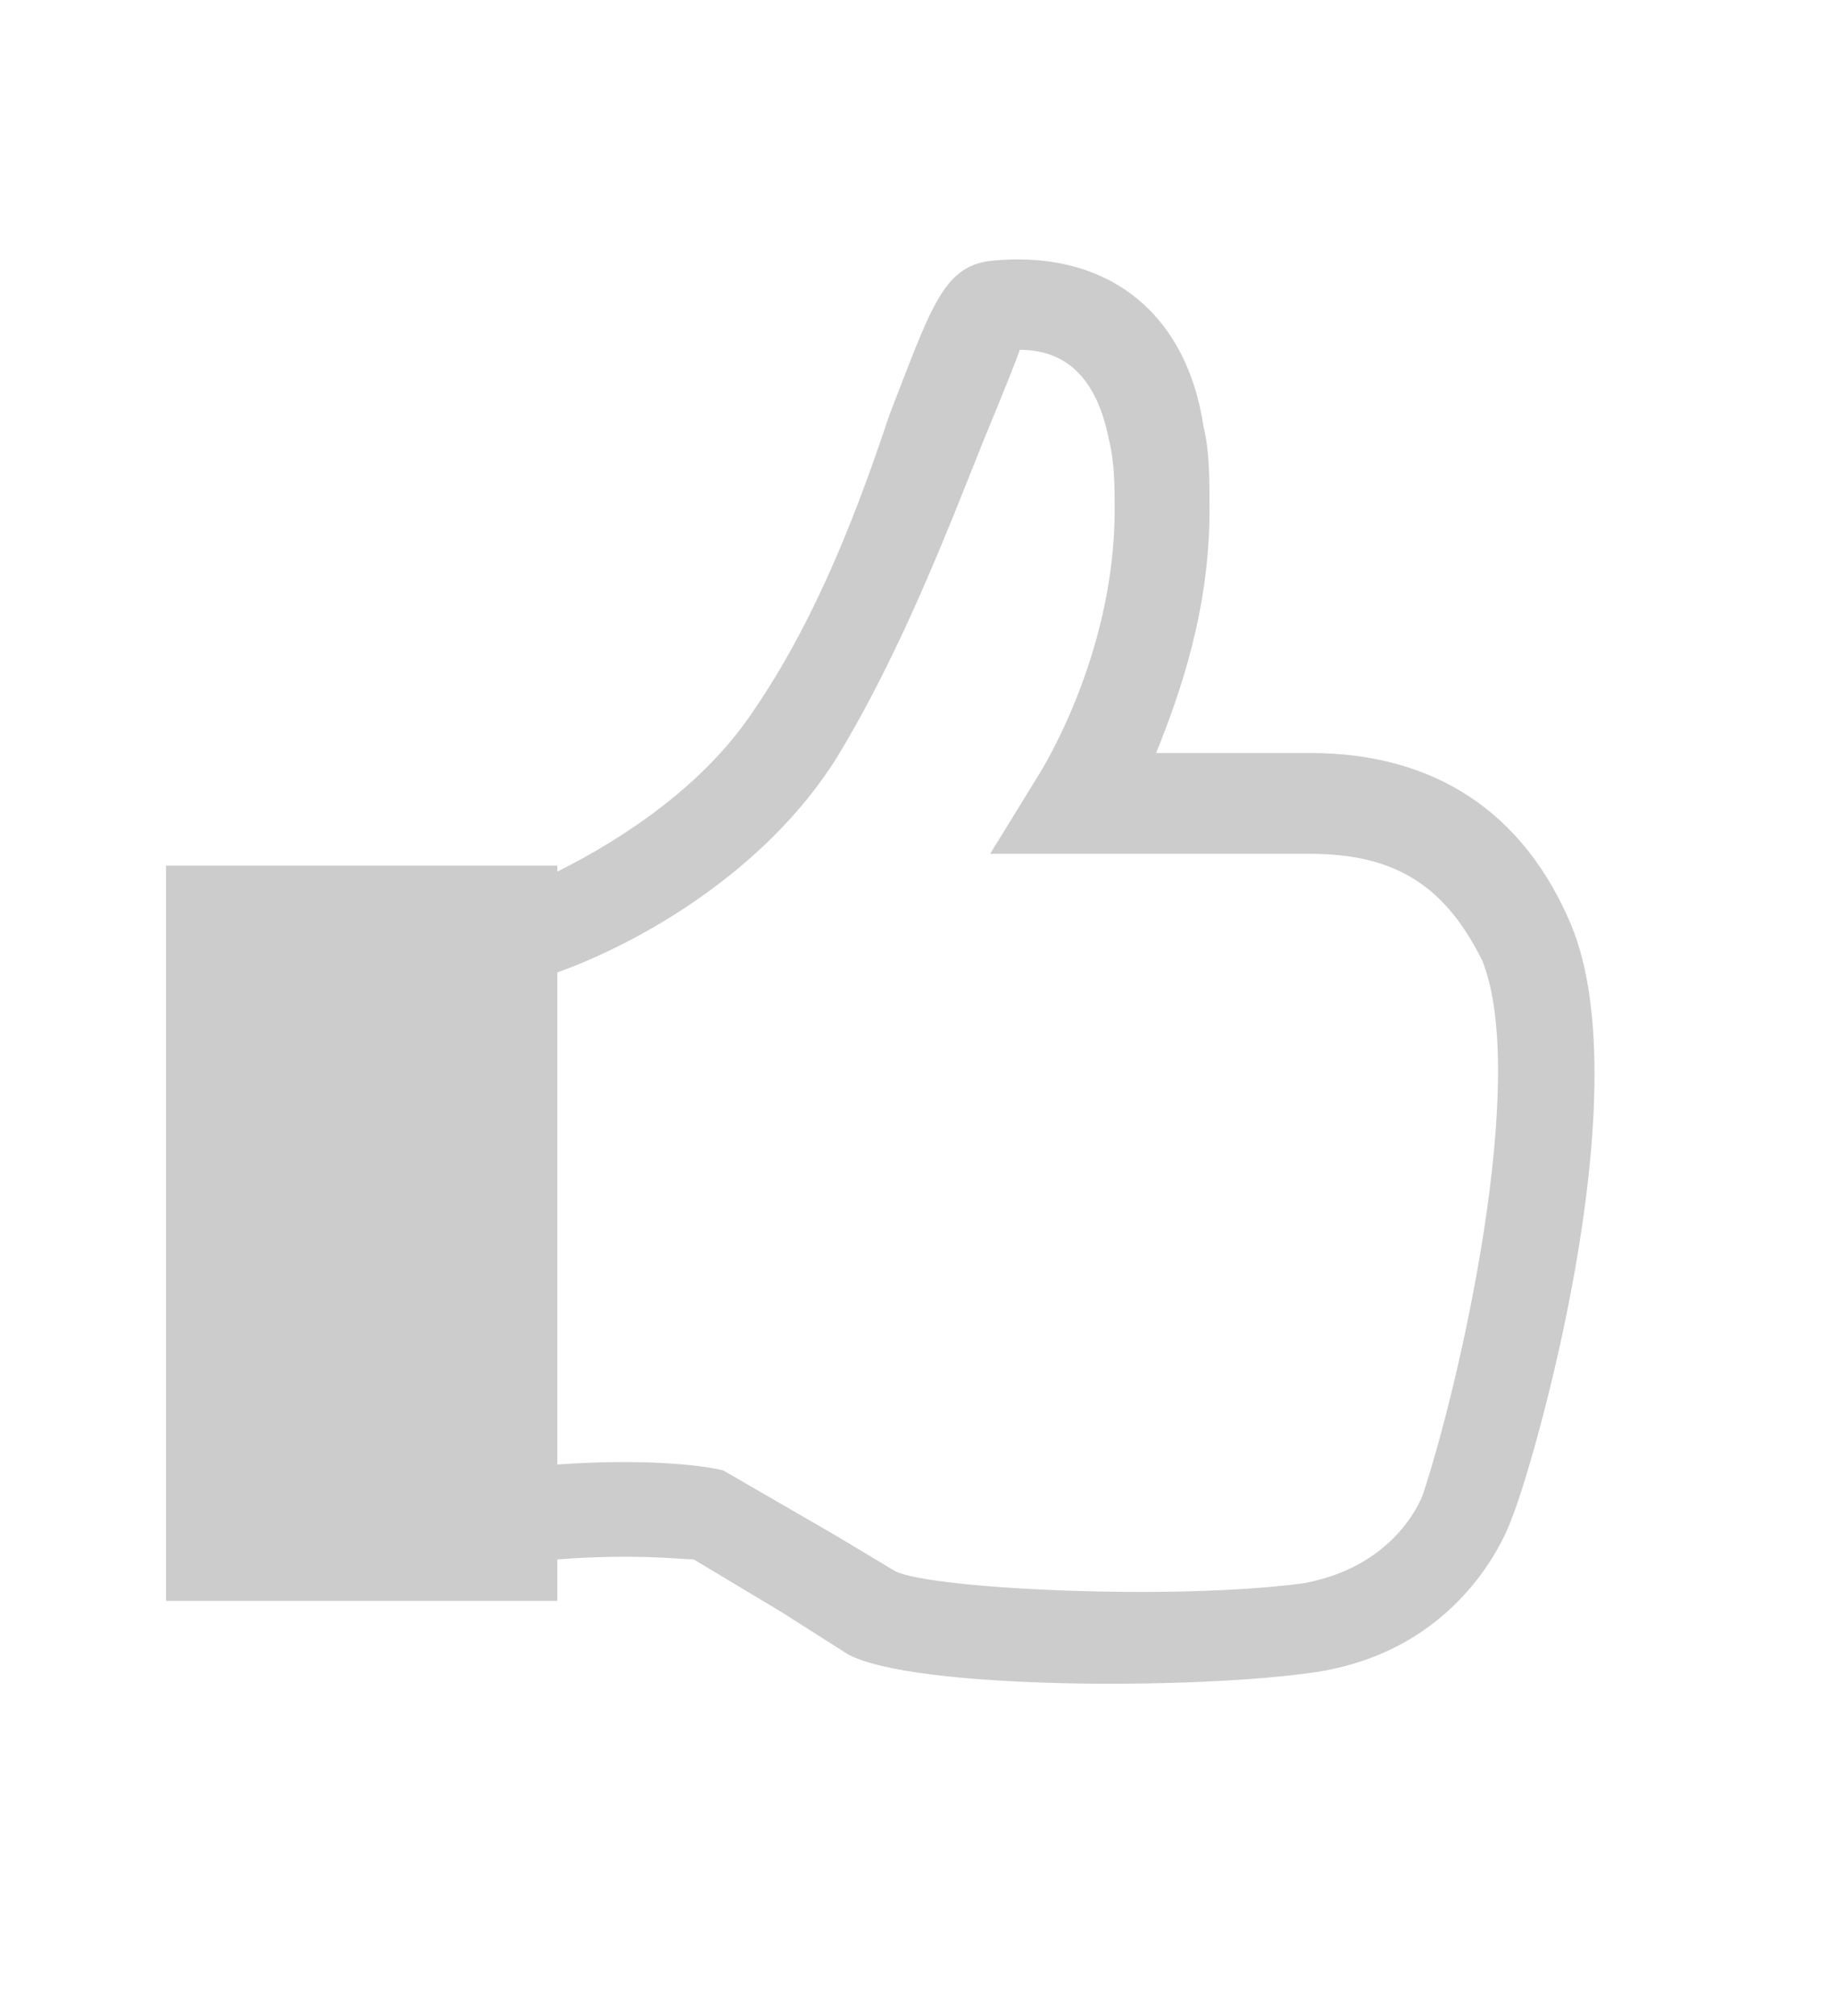 <svg xmlns="http://www.w3.org/2000/svg" xmlns:xlink="http://www.w3.org/1999/xlink" id="Layer_1" x="0" y="0" version="1.1" viewBox="0 0 31 34" xml:space="preserve" style="enable-background:new 0 0 31 34"><style type="text/css">.st0{opacity:.2;clip-path:url(#SVGID_2_)}.st1{fill:#010002}</style><g><defs><rect id="SVGID_1_" width="25.1" height="25.7" x="2.8" y="4"/></defs><clipPath id="SVGID_2_"><use xlink:href="#SVGID_1_" style="overflow:visible"/></clipPath><g class="st0"><g><path d="M26.5,15.6c-0.8-1.9-2.3-2.9-4.4-2.9c0,0-1.4,0-2.6,0c0.4-1,0.9-2.4,0.9-4.1c0-0.5,0-1-0.1-1.4 c-0.3-2-1.7-3-3.6-2.8c-0.8,0.1-1,0.8-1.7,2.6c-0.5,1.5-1.2,3.4-2.3,5c-0.8,1.2-2.1,2.1-3.3,2.7v-0.1H1V27h8.4v-0.7 c1.3-0.1,2.1,0,2.3,0l1.5,0.9l1.1,0.7c1.1,0.6,5.9,0.6,7.9,0.3c2.6-0.4,3.3-2.6,3.3-2.6C25.8,24.9,27.7,18.5,26.5,15.6z M24,25.2 c0,0-0.4,1.2-2,1.5c-2.2,0.3-6.3,0.1-6.9-0.2c0,0-1-0.6-1-0.6l-1.9-1.1c-0.4-0.1-1.4-0.2-2.8-0.1v-8.3c1.4-0.5,3.5-1.7,4.7-3.6 c1.1-1.8,1.9-3.9,2.5-5.4c0,0,0.5-1.2,0.6-1.5c0.8,0,1.3,0.5,1.5,1.5c0.1,0.4,0.1,0.8,0.1,1.2c0,2.5-1.3,4.5-1.3,4.5l-0.8,1.3 l5.4,0c1.5,0,2.3,0.6,2.9,1.8C25.8,18.2,24.6,23.4,24,25.2z" class="st1"/></g></g></g></svg>